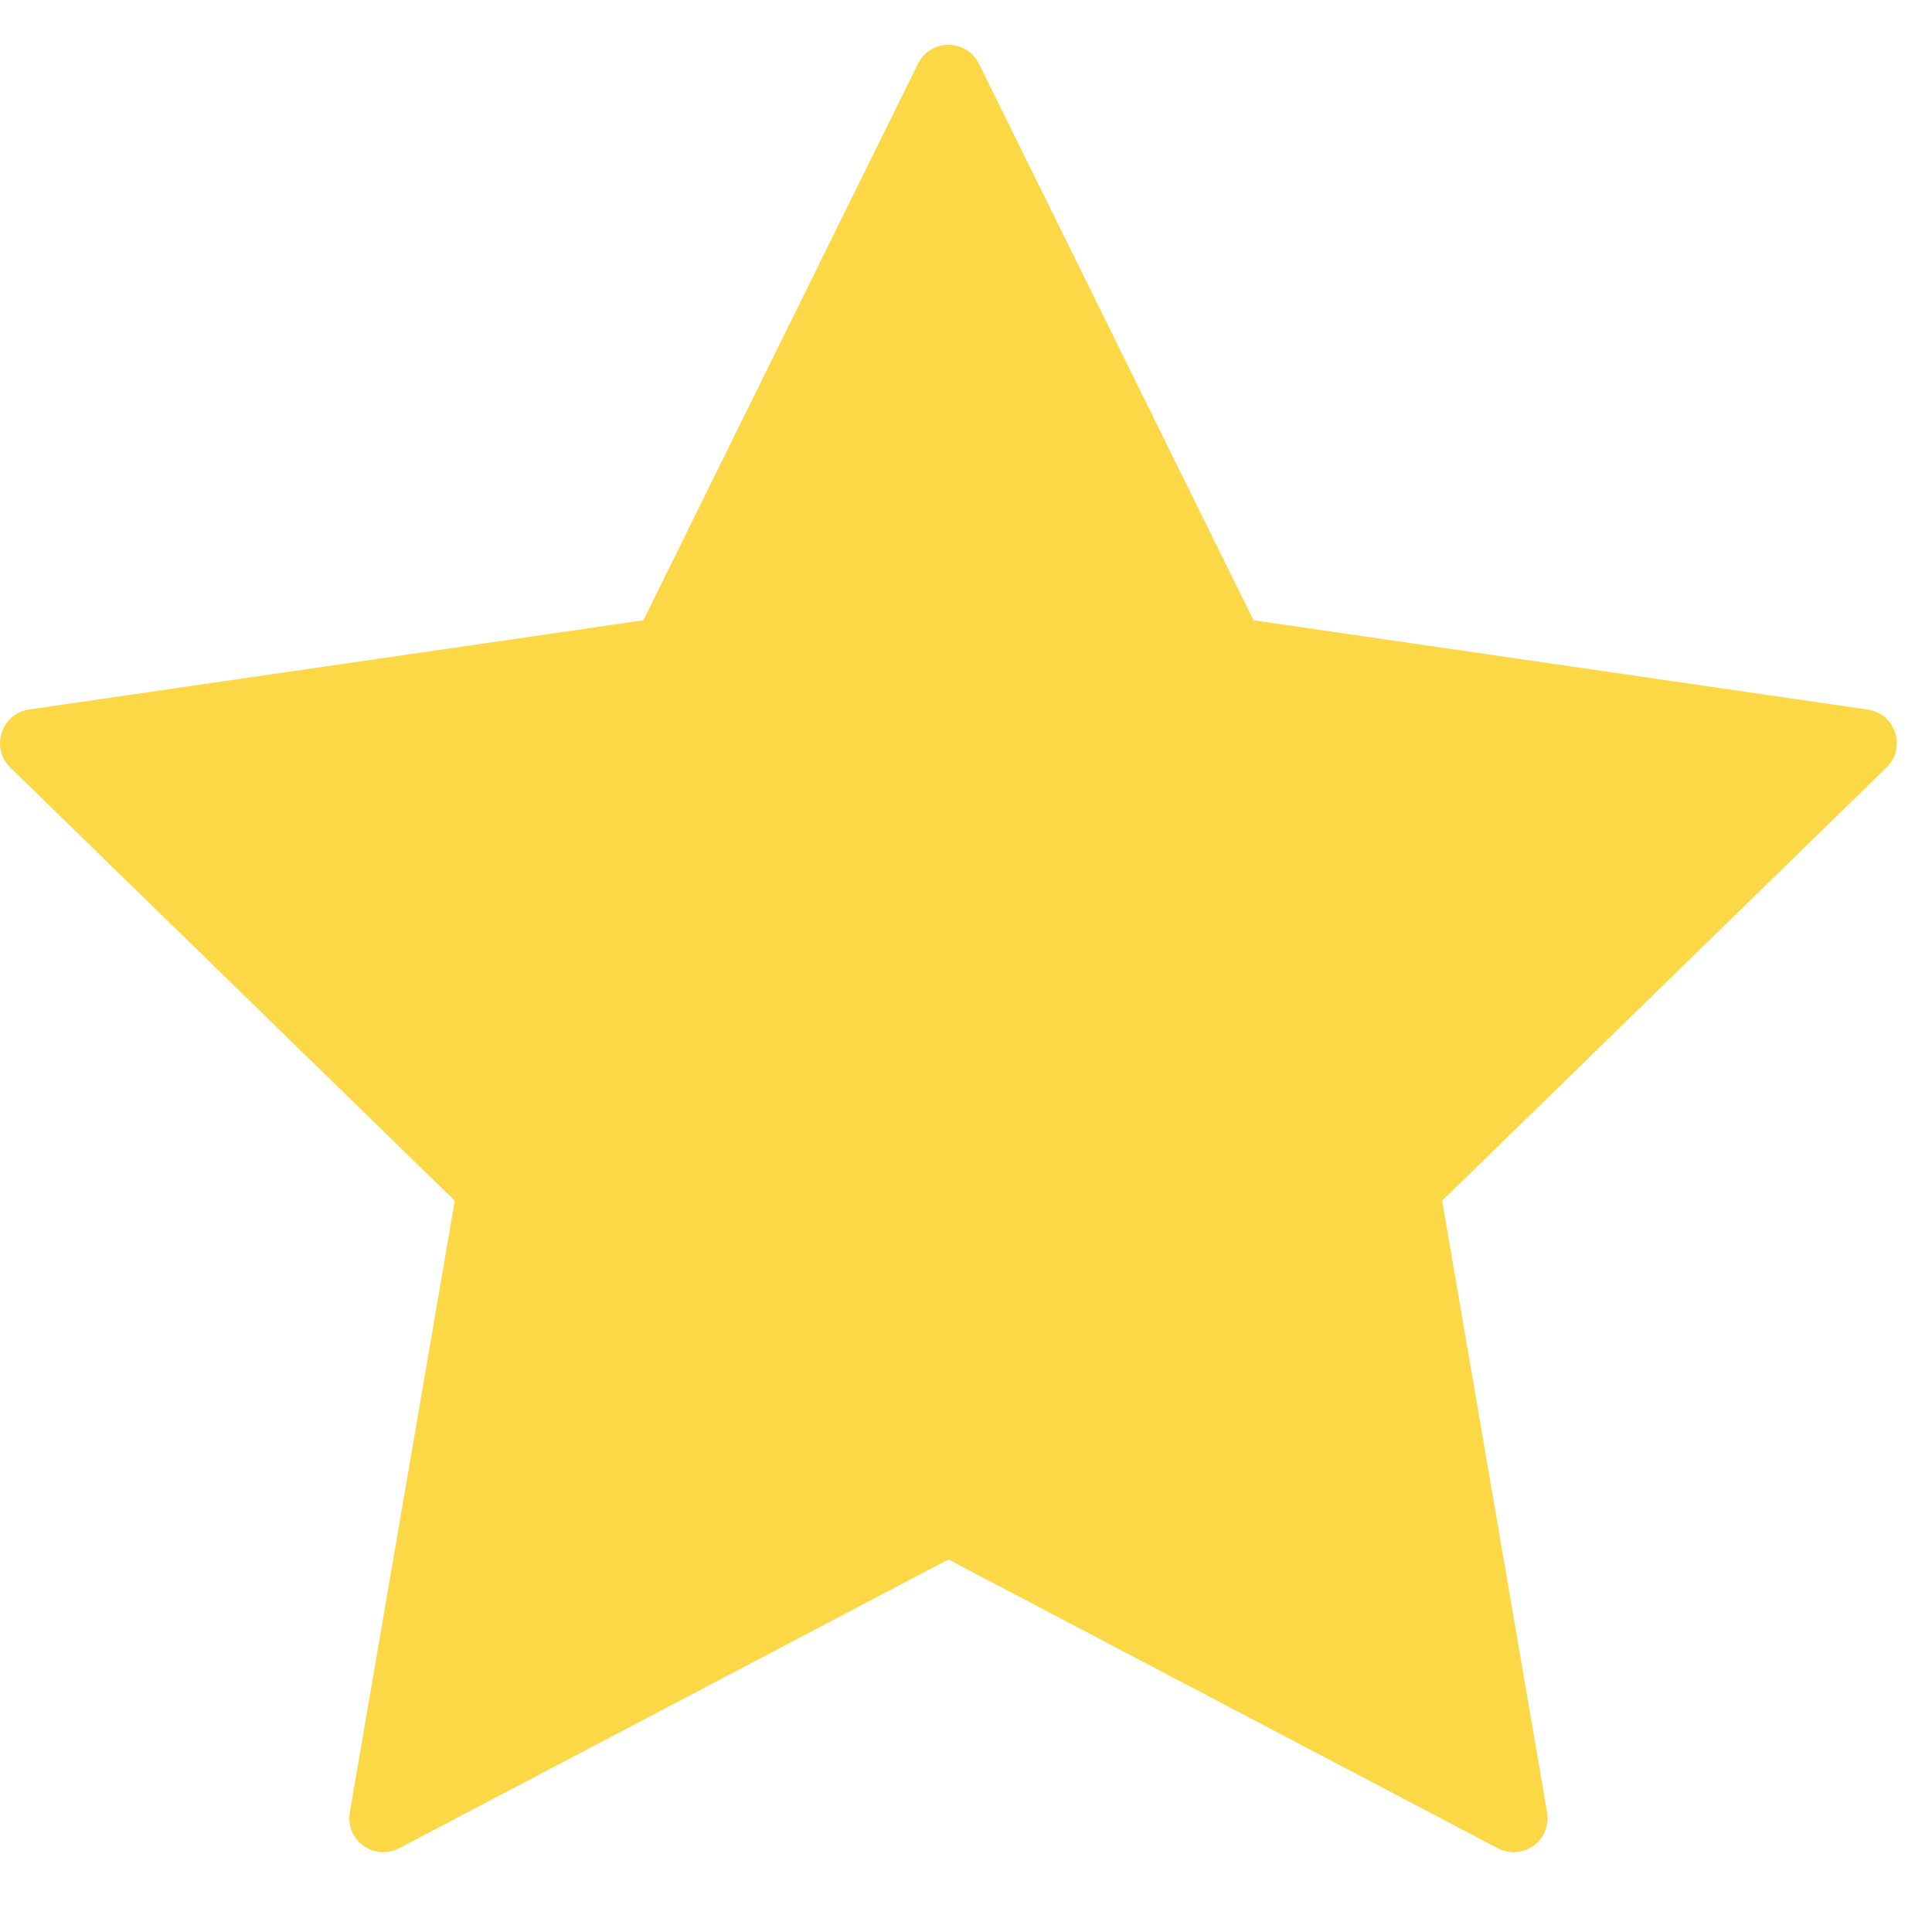 <svg width="18" height="18" viewBox="0 0 18 18" fill="none" xmlns="http://www.w3.org/2000/svg">
<g clip-path="url(#clip0)">
<path d="M0.016 6.826C0.053 6.711 0.152 6.628 0.271 6.61L5.994 5.779L8.553 0.593C8.606 0.485 8.716 0.417 8.836 0.417C8.957 0.417 9.067 0.485 9.12 0.593L11.679 5.779L17.402 6.611C17.521 6.628 17.62 6.711 17.657 6.826C17.694 6.94 17.664 7.066 17.577 7.15L13.436 11.187L14.414 16.886C14.434 17.005 14.386 17.125 14.288 17.196C14.191 17.267 14.061 17.276 13.955 17.22L8.836 14.529L3.718 17.22C3.672 17.244 3.621 17.256 3.571 17.256C3.505 17.256 3.44 17.236 3.385 17.196C3.287 17.125 3.239 17.005 3.259 16.886L4.237 11.187L0.095 7.15C0.009 7.066 -0.022 6.94 0.016 6.826Z" fill="#FCD846"/>
</g>
<defs>
<clipPath id="clip0">
<rect width="17.673" height="17.673" fill="white" transform="matrix(-1 0 0 1 17.673 0)"/>
</clipPath>
</defs>
</svg>
